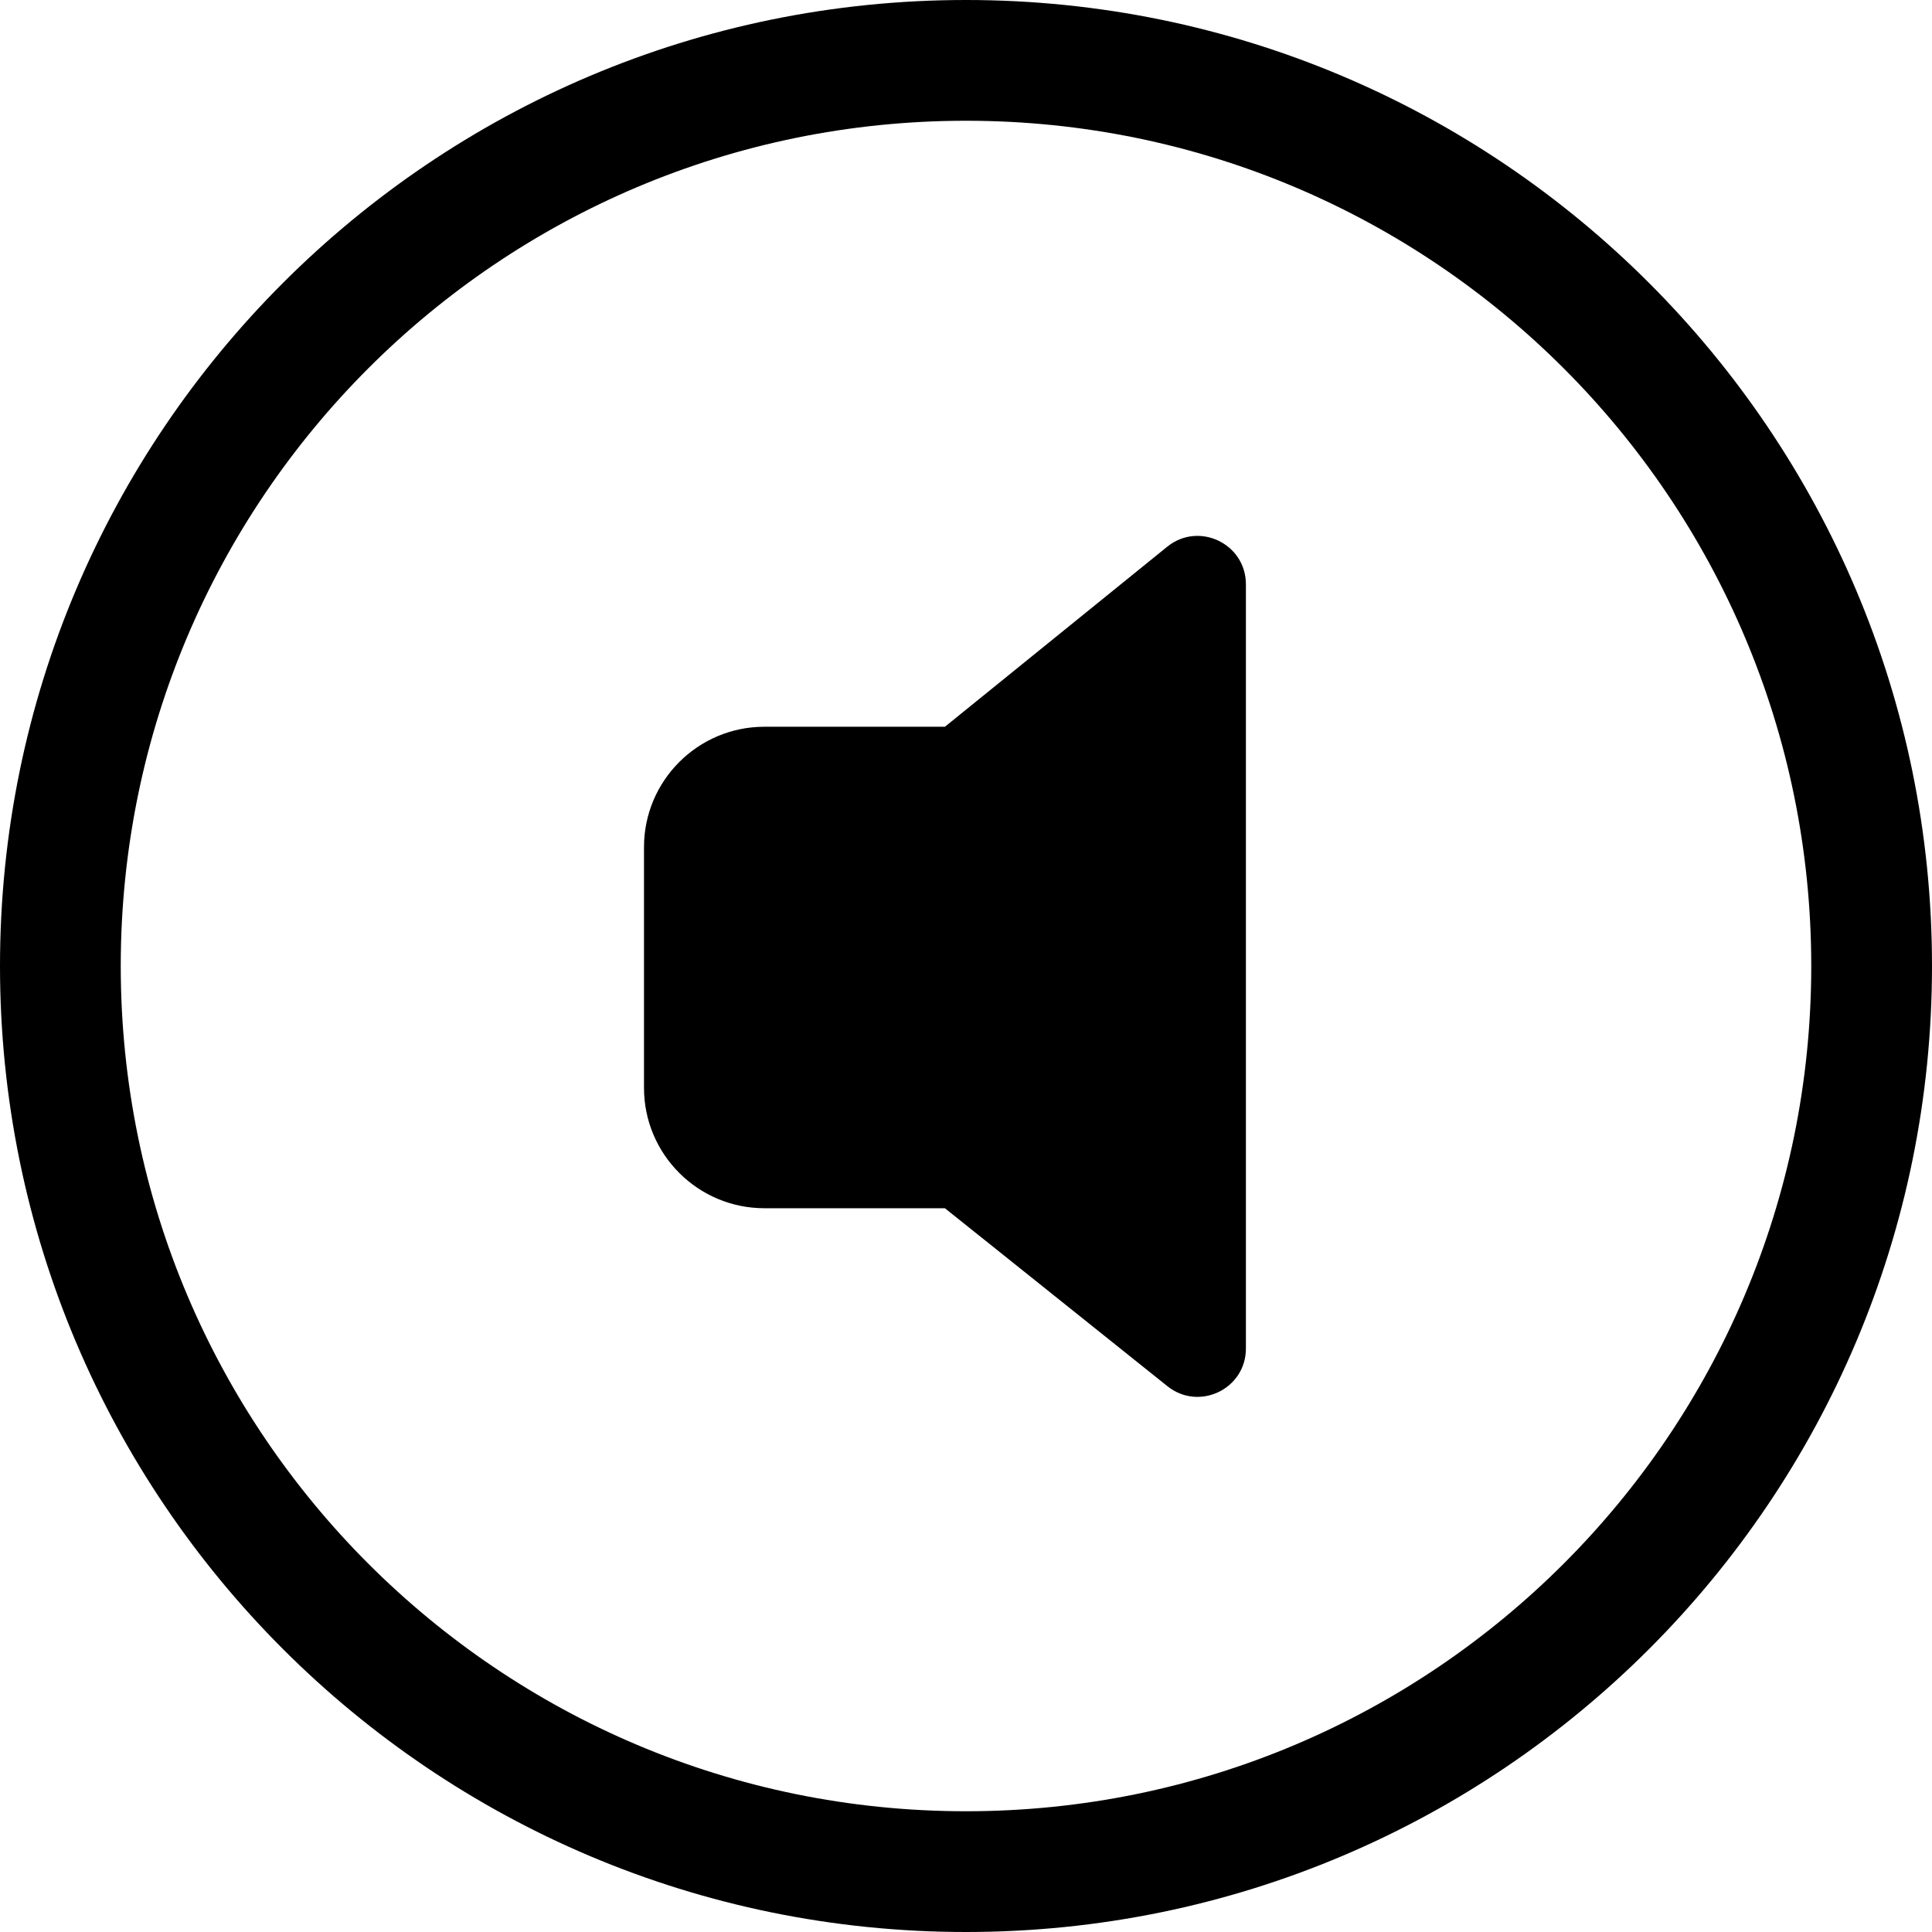 <svg width="24" height="24" viewBox="0 0 24 24" fill="none" xmlns="http://www.w3.org/2000/svg">
<path d="M12 1.5C17.799 1.5 22.5 6.201 22.5 12C22.5 17.799 17.799 22.5 12 22.5C6.201 22.5 1.5 17.799 1.5 12C1.5 6.201 6.201 1.5 12 1.5ZM24 12C24 5.373 18.627 0 12 0C5.373 0 0 5.373 0 12C0 18.627 5.373 24 12 24C18.627 24 24 18.627 24 12Z" fill="black"/>
<path d="M11.738 15.009L14.502 17.22C14.895 17.534 15.477 17.255 15.477 16.752V7.258C15.477 6.753 14.891 6.474 14.499 6.792L11.738 9.028H9.495C8.67 9.028 8 9.698 8 10.523V13.514C8 14.339 8.67 15.009 9.495 15.009H11.738Z" fill="black"/>
</svg>
